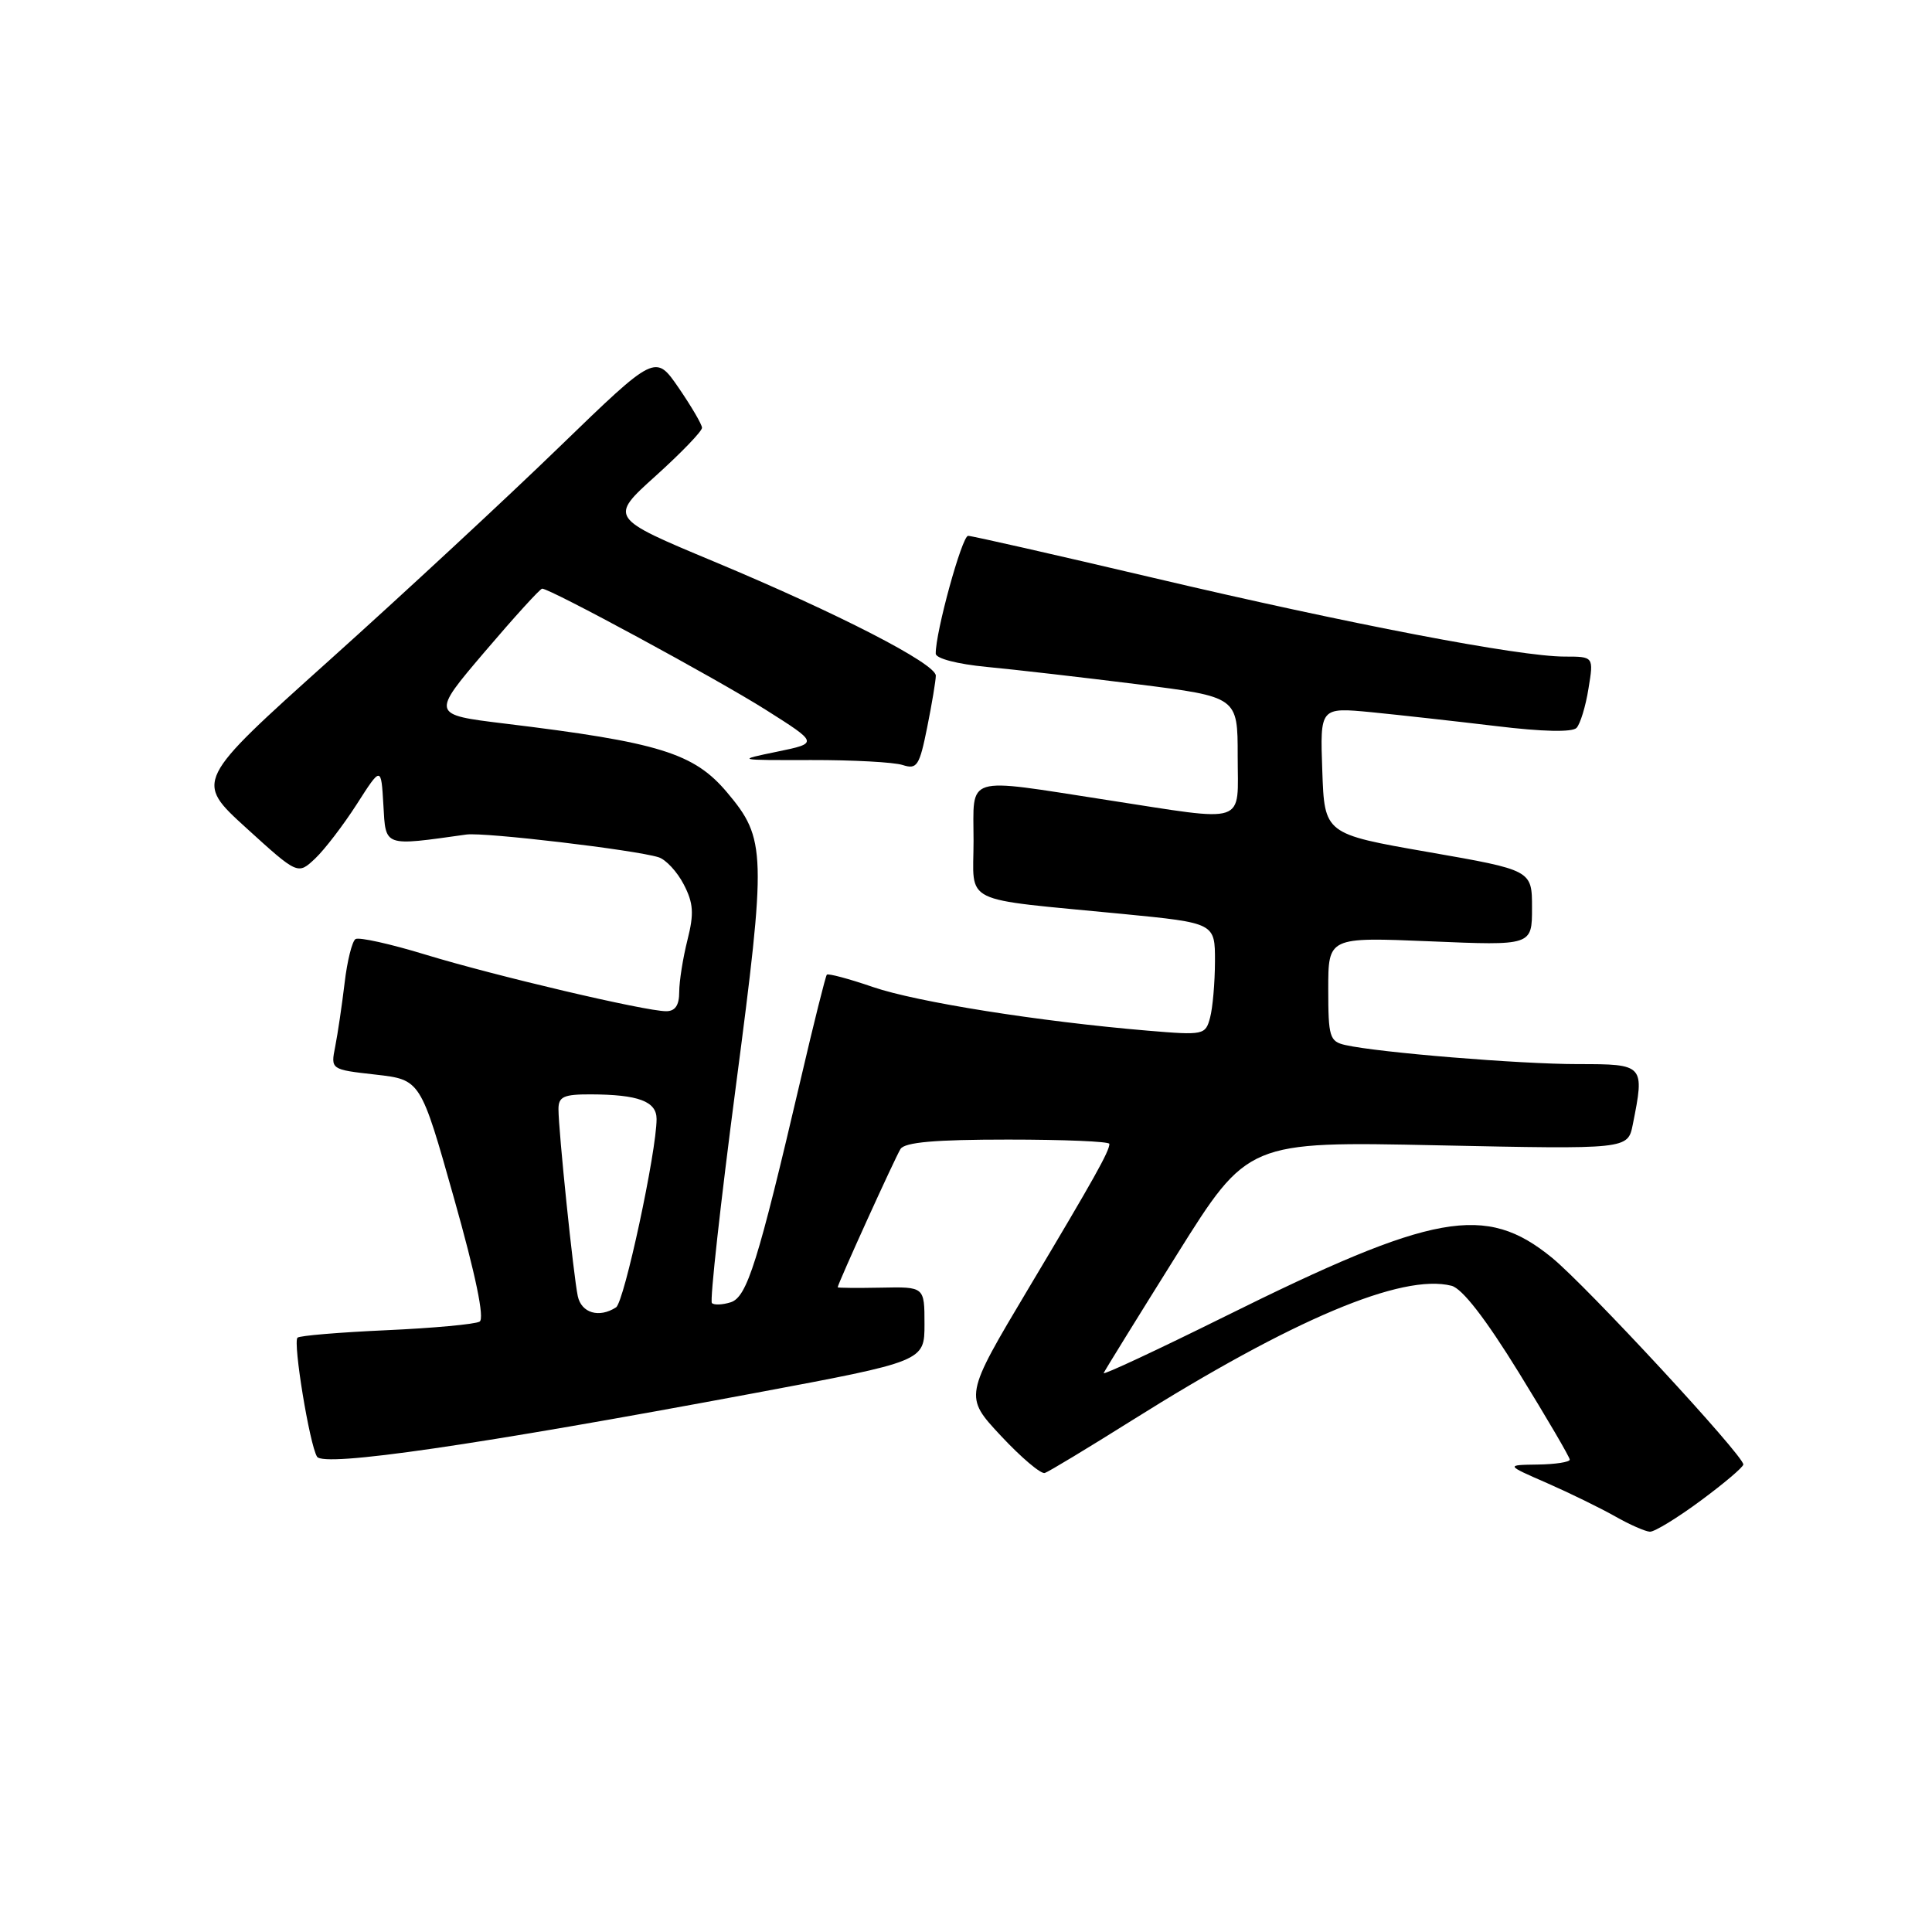 <?xml version="1.0" encoding="UTF-8" standalone="no"?>
<!DOCTYPE svg PUBLIC "-//W3C//DTD SVG 1.1//EN" "http://www.w3.org/Graphics/SVG/1.1/DTD/svg11.dtd" >
<svg xmlns="http://www.w3.org/2000/svg" xmlns:xlink="http://www.w3.org/1999/xlink" version="1.1" viewBox="0 0 256 256">
 <g >
 <path fill="currentColor"
d=" M 225.37 198.83 C 228.47 196.54 231.00 194.39 231.00 194.05 C 231.00 192.84 210.24 170.41 205.64 166.65 C 196.83 159.46 190.03 160.68 162.24 174.47 C 153.30 178.90 146.10 182.26 146.24 181.94 C 146.38 181.61 150.74 174.56 155.92 166.28 C 165.34 151.23 165.34 151.23 190.51 151.76 C 215.69 152.29 215.69 152.29 216.35 149.02 C 217.94 141.06 217.88 141.00 209.11 141.00 C 201.34 141.00 182.66 139.47 178.25 138.47 C 176.18 138.00 176.00 137.40 176.00 131.06 C 176.00 124.17 176.00 124.17 189.50 124.73 C 203.00 125.30 203.00 125.30 203.00 120.30 C 203.00 115.30 203.00 115.30 189.25 112.90 C 175.50 110.50 175.50 110.50 175.21 102.11 C 174.91 93.72 174.91 93.72 181.71 94.37 C 185.44 94.74 192.89 95.57 198.25 96.21 C 204.39 96.96 208.34 97.04 208.90 96.45 C 209.39 95.93 210.11 93.59 210.48 91.25 C 211.18 87.00 211.18 87.00 207.31 87.00 C 201.32 87.00 178.83 82.69 152.84 76.57 C 139.83 73.51 128.78 71.00 128.28 71.00 C 127.47 71.00 123.95 83.79 123.99 86.61 C 123.99 87.25 126.86 88.00 130.75 88.37 C 134.46 88.72 143.46 89.76 150.75 90.67 C 164.00 92.34 164.00 92.34 164.00 100.17 C 164.00 109.44 165.56 108.91 146.61 105.99 C 127.57 103.05 129.00 102.61 129.00 111.41 C 129.00 119.98 126.98 118.98 148.75 121.10 C 161.00 122.30 161.00 122.30 160.99 127.40 C 160.98 130.20 160.69 133.56 160.34 134.85 C 159.73 137.14 159.49 137.19 152.11 136.57 C 137.73 135.36 121.49 132.78 115.68 130.79 C 112.49 129.69 109.73 128.96 109.56 129.15 C 109.39 129.34 107.83 135.57 106.10 143.00 C 100.42 167.31 98.99 171.87 96.82 172.56 C 95.74 172.90 94.61 172.95 94.33 172.66 C 94.04 172.38 95.47 159.43 97.51 143.90 C 101.57 112.95 101.52 111.15 96.35 105.01 C 91.96 99.79 87.36 98.36 66.82 95.87 C 57.14 94.69 57.14 94.69 64.25 86.34 C 68.16 81.75 71.57 78.00 71.84 78.00 C 72.91 78.00 94.98 89.95 101.48 94.06 C 108.45 98.47 108.45 98.47 102.98 99.60 C 97.51 100.73 97.52 100.73 107.50 100.71 C 113.00 100.70 118.45 100.99 119.61 101.37 C 121.51 101.98 121.83 101.49 122.86 96.36 C 123.49 93.23 124.00 90.15 124.00 89.53 C 124.00 87.94 111.08 81.29 94.61 74.41 C 80.72 68.61 80.72 68.61 86.88 63.06 C 90.27 60.00 93.04 57.13 93.02 56.68 C 93.01 56.23 91.61 53.85 89.92 51.38 C 86.84 46.91 86.84 46.91 74.14 59.20 C 67.16 65.97 53.43 78.70 43.63 87.50 C 25.81 103.50 25.81 103.50 32.63 109.71 C 39.46 115.92 39.46 115.92 41.75 113.77 C 43.01 112.58 45.49 109.34 47.27 106.57 C 50.50 101.52 50.50 101.52 50.80 106.66 C 51.12 112.26 50.75 112.13 61.80 110.58 C 64.17 110.25 84.14 112.61 87.26 113.59 C 88.23 113.89 89.73 115.51 90.60 117.19 C 91.89 119.68 91.98 121.04 91.09 124.56 C 90.49 126.94 90.00 130.04 90.00 131.44 C 90.00 133.22 89.46 134.00 88.25 133.99 C 85.46 133.98 65.58 129.30 56.37 126.49 C 51.73 125.07 47.57 124.15 47.11 124.43 C 46.66 124.71 46.00 127.34 45.66 130.27 C 45.31 133.21 44.75 136.98 44.42 138.66 C 43.81 141.72 43.81 141.72 49.77 142.39 C 55.73 143.07 55.73 143.07 60.16 158.78 C 63.04 168.98 64.23 174.72 63.55 175.12 C 62.97 175.47 57.42 175.98 51.20 176.26 C 44.99 176.54 39.69 176.98 39.42 177.25 C 38.80 177.87 41.02 191.42 42.01 193.02 C 42.89 194.43 63.04 191.50 100.00 184.59 C 122.50 180.38 122.50 180.38 122.50 175.44 C 122.50 170.50 122.50 170.50 116.75 170.62 C 113.59 170.68 111.00 170.66 111.00 170.57 C 111.00 170.13 118.63 153.34 119.32 152.25 C 119.89 151.35 123.90 151.00 133.56 151.00 C 140.95 151.00 147.00 151.25 147.00 151.57 C 147.00 152.55 145.01 156.11 136.26 170.76 C 127.75 185.03 127.75 185.03 132.63 190.26 C 135.31 193.13 137.92 195.34 138.44 195.18 C 138.96 195.01 144.14 191.88 149.94 188.24 C 171.28 174.83 185.78 168.71 192.33 170.37 C 193.75 170.73 196.84 174.72 201.25 181.87 C 204.96 187.89 208.00 193.08 208.00 193.41 C 208.00 193.73 206.09 194.03 203.75 194.06 C 199.50 194.12 199.50 194.12 205.00 196.52 C 208.03 197.85 212.07 199.83 214.00 200.92 C 215.93 202.02 218.01 202.93 218.62 202.96 C 219.24 202.98 222.28 201.12 225.37 198.83 Z  M 76.56 171.75 C 75.99 169.10 74.00 149.80 74.00 146.96 C 74.00 145.32 74.69 145.00 78.25 145.01 C 84.59 145.03 87.00 145.93 87.00 148.27 C 87.00 152.59 82.71 172.54 81.63 173.23 C 79.40 174.68 77.04 173.99 76.56 171.75 Z "/>
</g>
</svg>